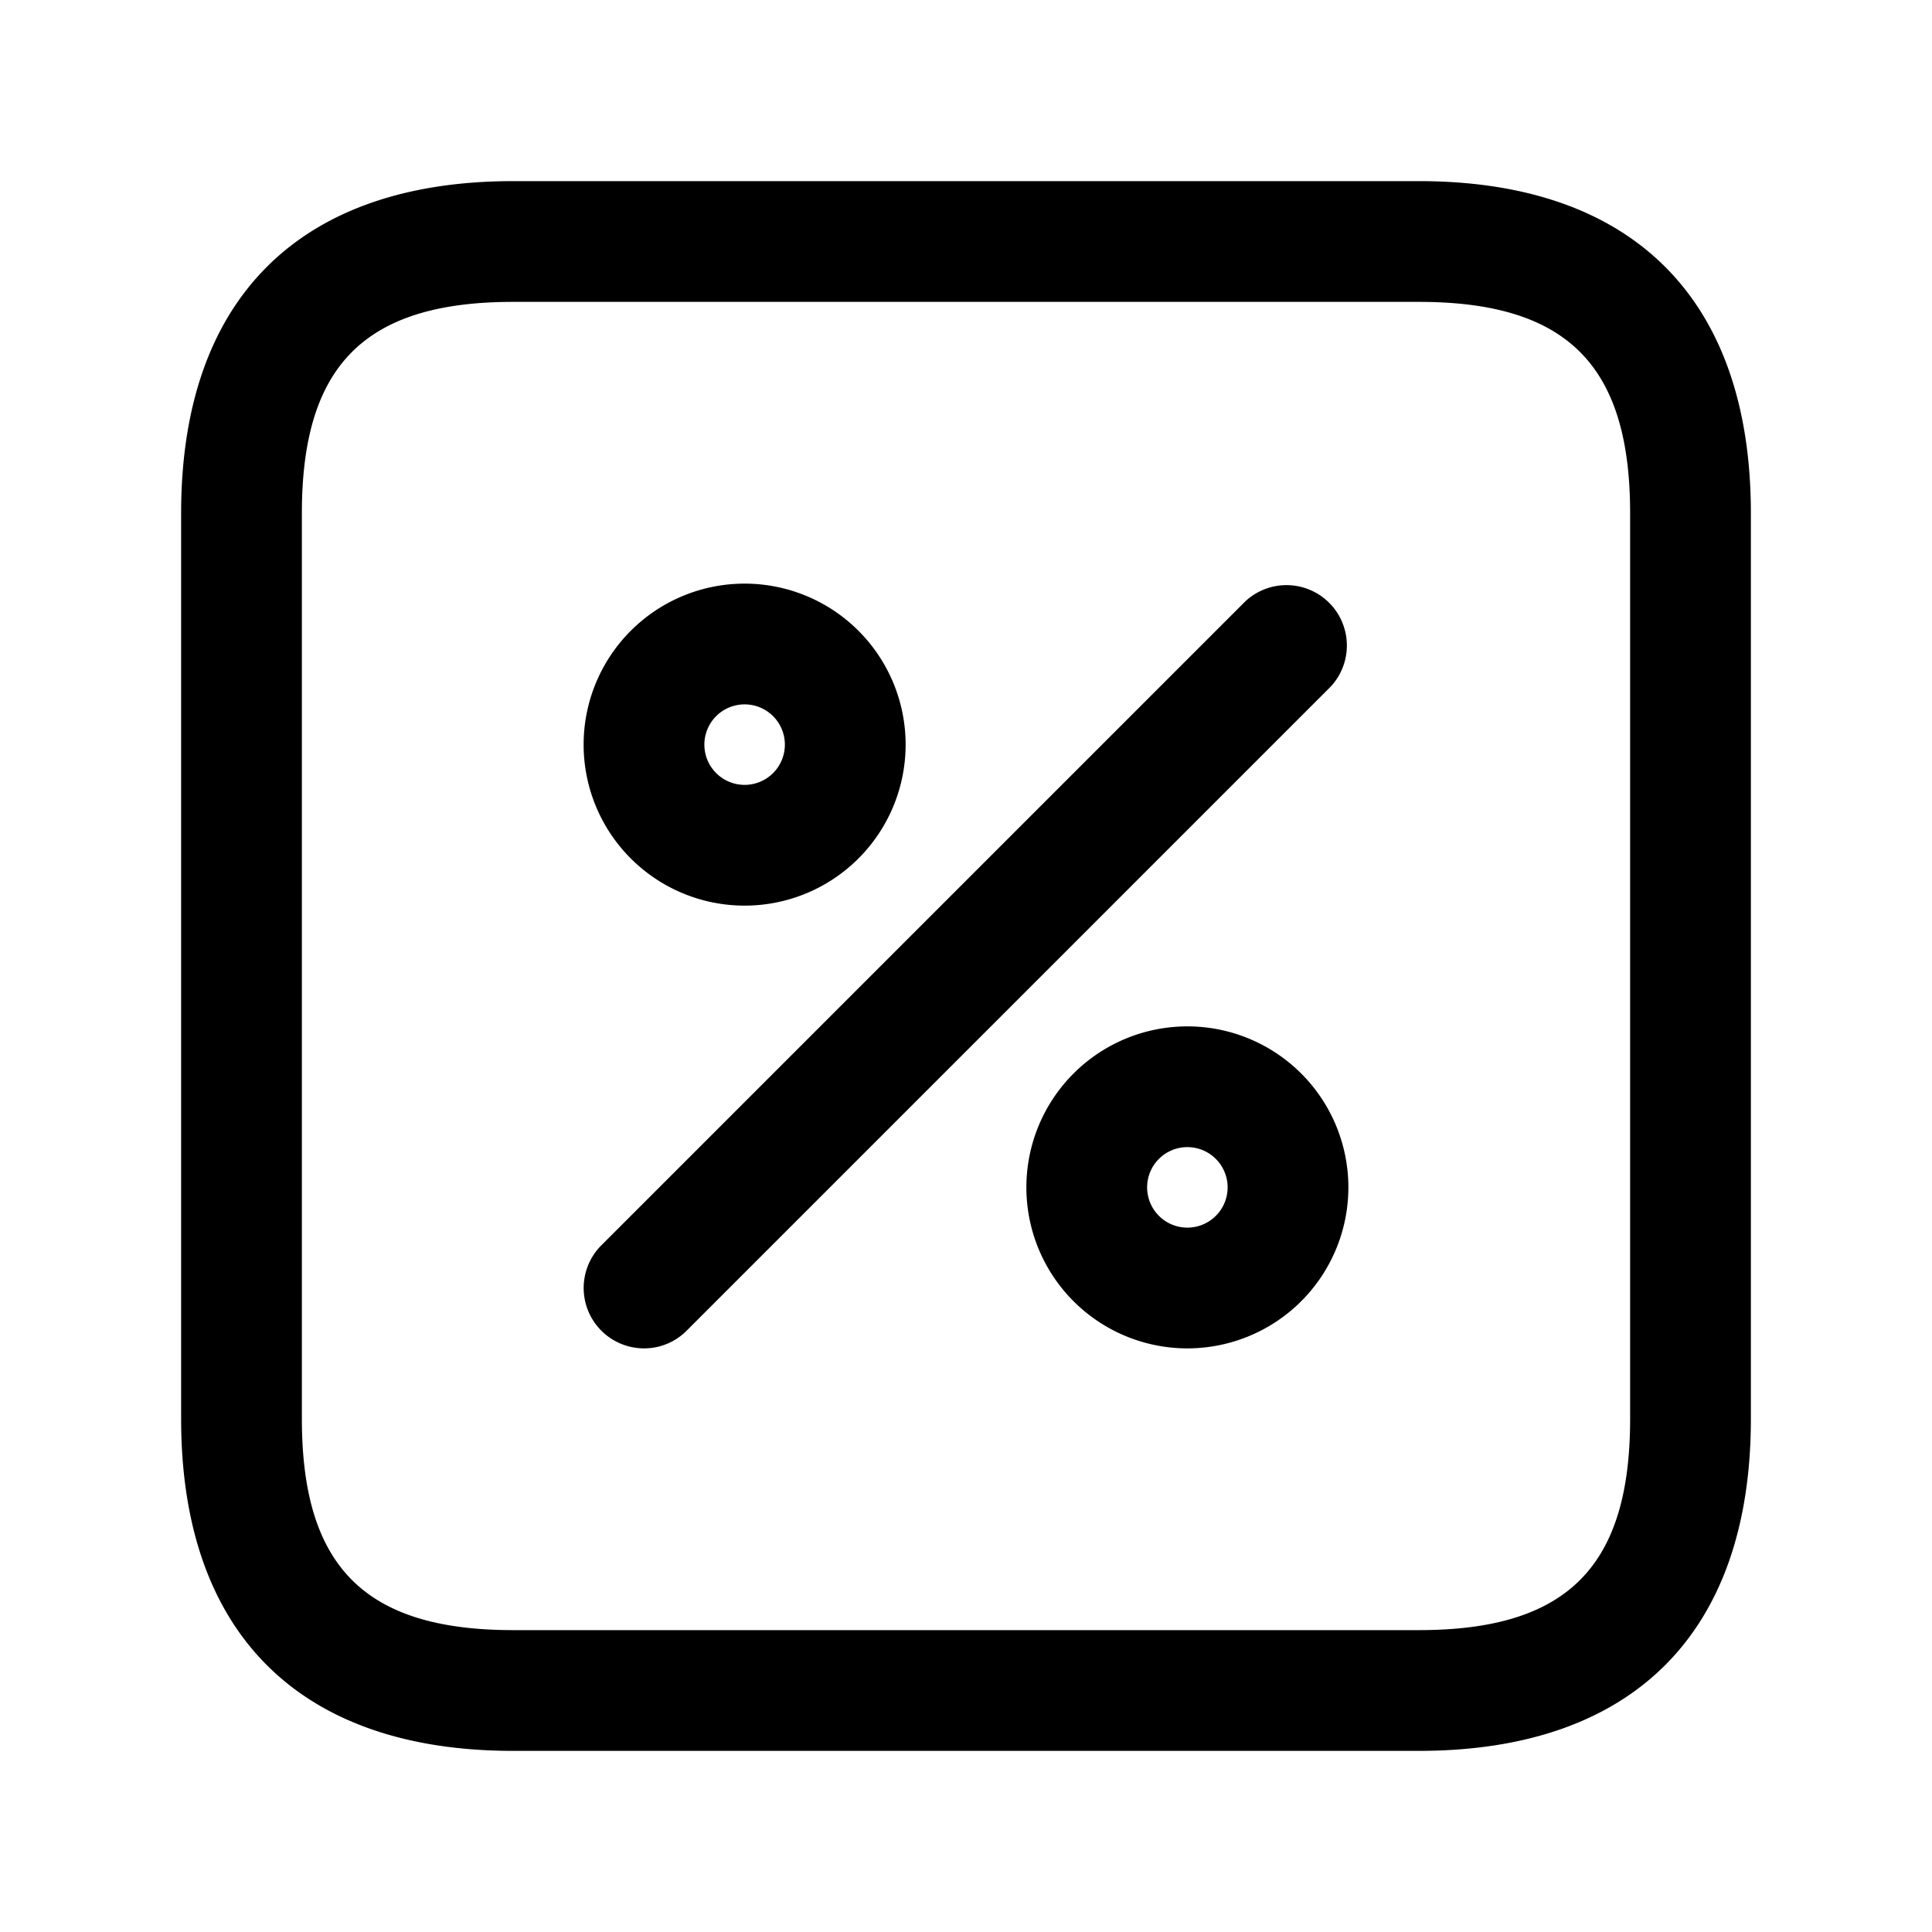 <svg id="Layer" xmlns="http://www.w3.org/2000/svg" viewBox="0 0 24 24">

  <path id="percent-square" fill="#000000"
    d="M8,16.75a.75.75,0,0,1-.53-1.28l8-8a.75.75,0,0,1,1.06,1.06l-8,8A.744.744,0,0,1,8,16.75Zm8.75-2a2,2,0,1,0-2,2A2,2,0,0,0,16.75,14.75Zm-1.5,0a.5.5,0,1,1-.5-.5A.5.5,0,0,1,15.25,14.75Zm-4-5.5a2,2,0,1,0-2,2A2,2,0,0,0,11.25,9.25Zm-1.5,0a.5.5,0,1,1-.5-.5A.5.5,0,0,1,9.75,9.25Zm12,8.375V6.375c0-2.66-1.465-4.125-4.125-4.125H6.375c-2.66,0-4.125,1.465-4.125,4.125v11.25c0,2.66,1.465,4.125,4.125,4.125h11.25C20.285,21.75,21.75,20.285,21.75,17.625ZM17.625,3.75c1.84,0,2.625.785,2.625,2.625v11.25c0,1.84-.785,2.625-2.625,2.625H6.375c-1.84,0-2.625-.785-2.625-2.625V6.375c0-1.84.785-2.625,2.625-2.625Z" />
</svg>
